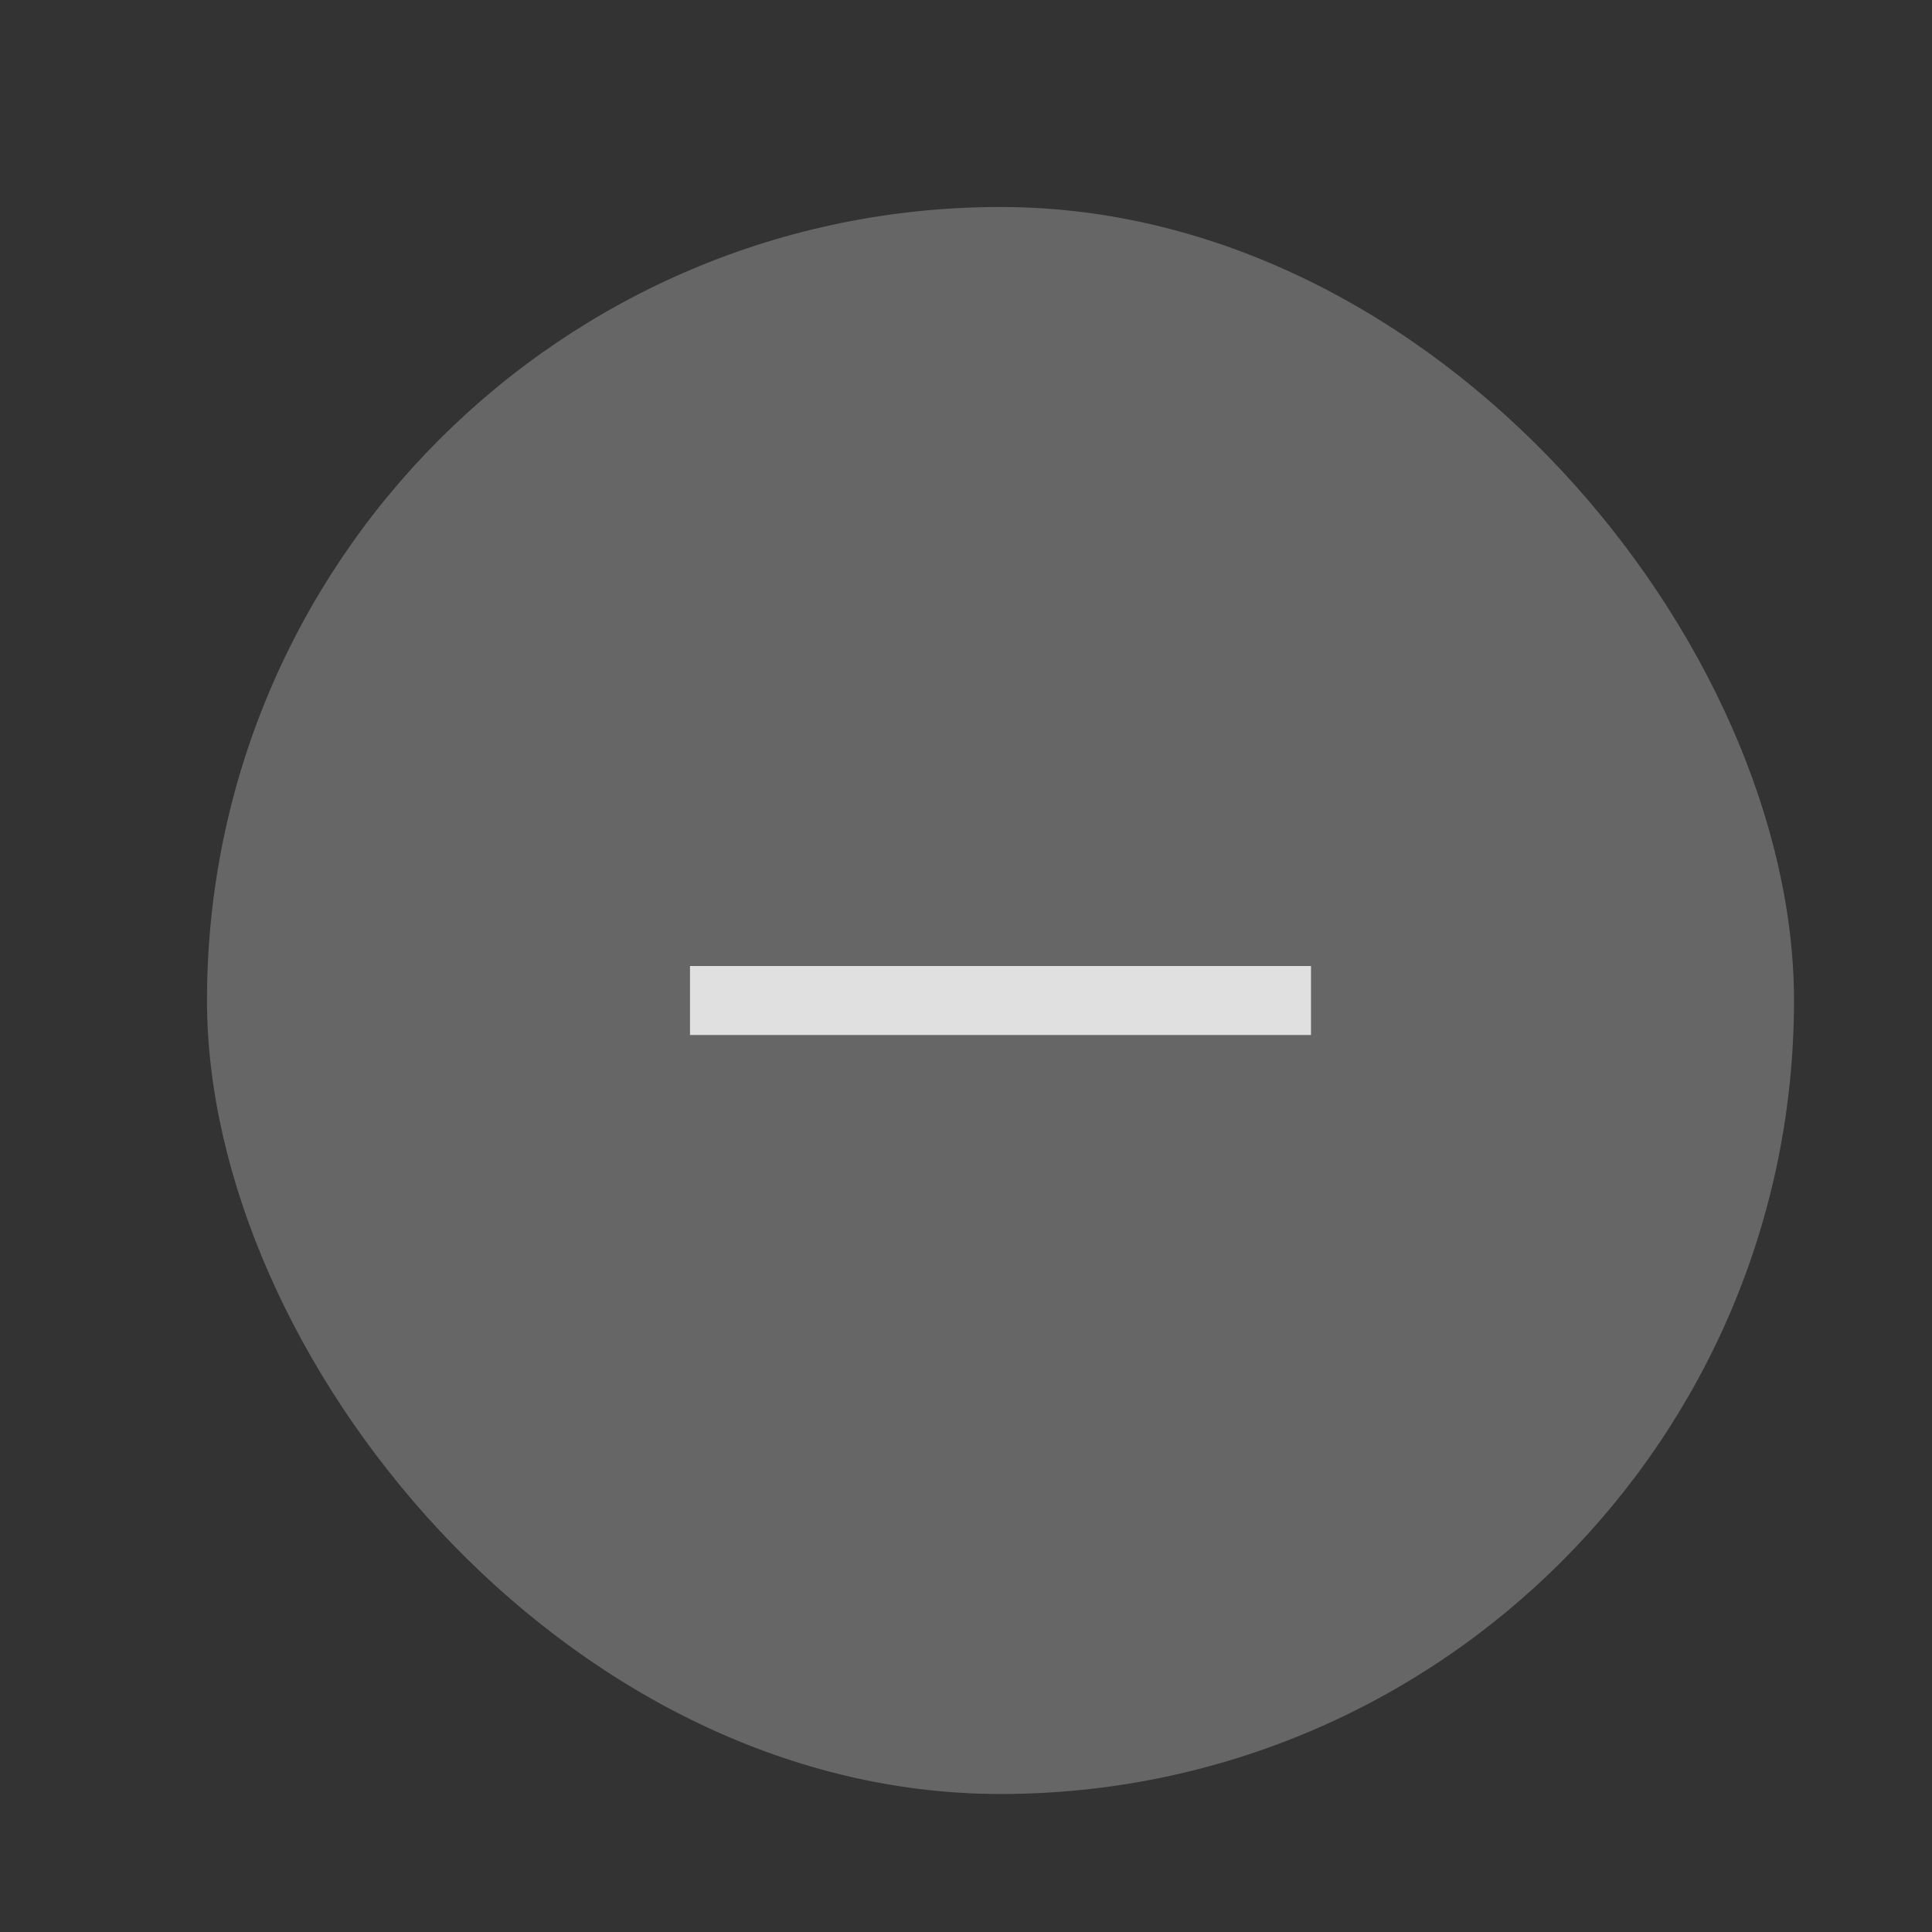 <?xml version="1.0" encoding="UTF-8" standalone="no"?>
<svg
   xmlns:svg="http://www.w3.org/2000/svg"
   xmlns="http://www.w3.org/2000/svg"
   xmlns:sodipodi="http://sodipodi.sourceforge.net/DTD/sodipodi-0.dtd"
   xmlns:inkscape="http://www.inkscape.org/namespaces/inkscape"
   sodipodi:docname="minimize-active.svg"
   inkscape:version="1.0 (1.0+r73+1)"
   id="svg672"
   version="1.1"
   viewBox="0 0 28 28"
   height="28"
   width="28">
  <rect x="0" y="0" width="28" height="28" fill="#333333" stroke="none"/>
  <g
     id="asset"
     inkscape:groupmode="layer">
    <g
       id="minimize-active">
      <rect
         x="3"
         y="3"
         width="23"
         height="23"
         ry="11.5"
         style="opacity:0.25;fill:#ffffff"
         id="rect626" />
      <rect
         x="10"
         y="14"
         width="9"
         height="1"
         style="opacity:0.8;fill:#ffffff"
         id="rect628" />
    </g>
  </g>
</svg>
